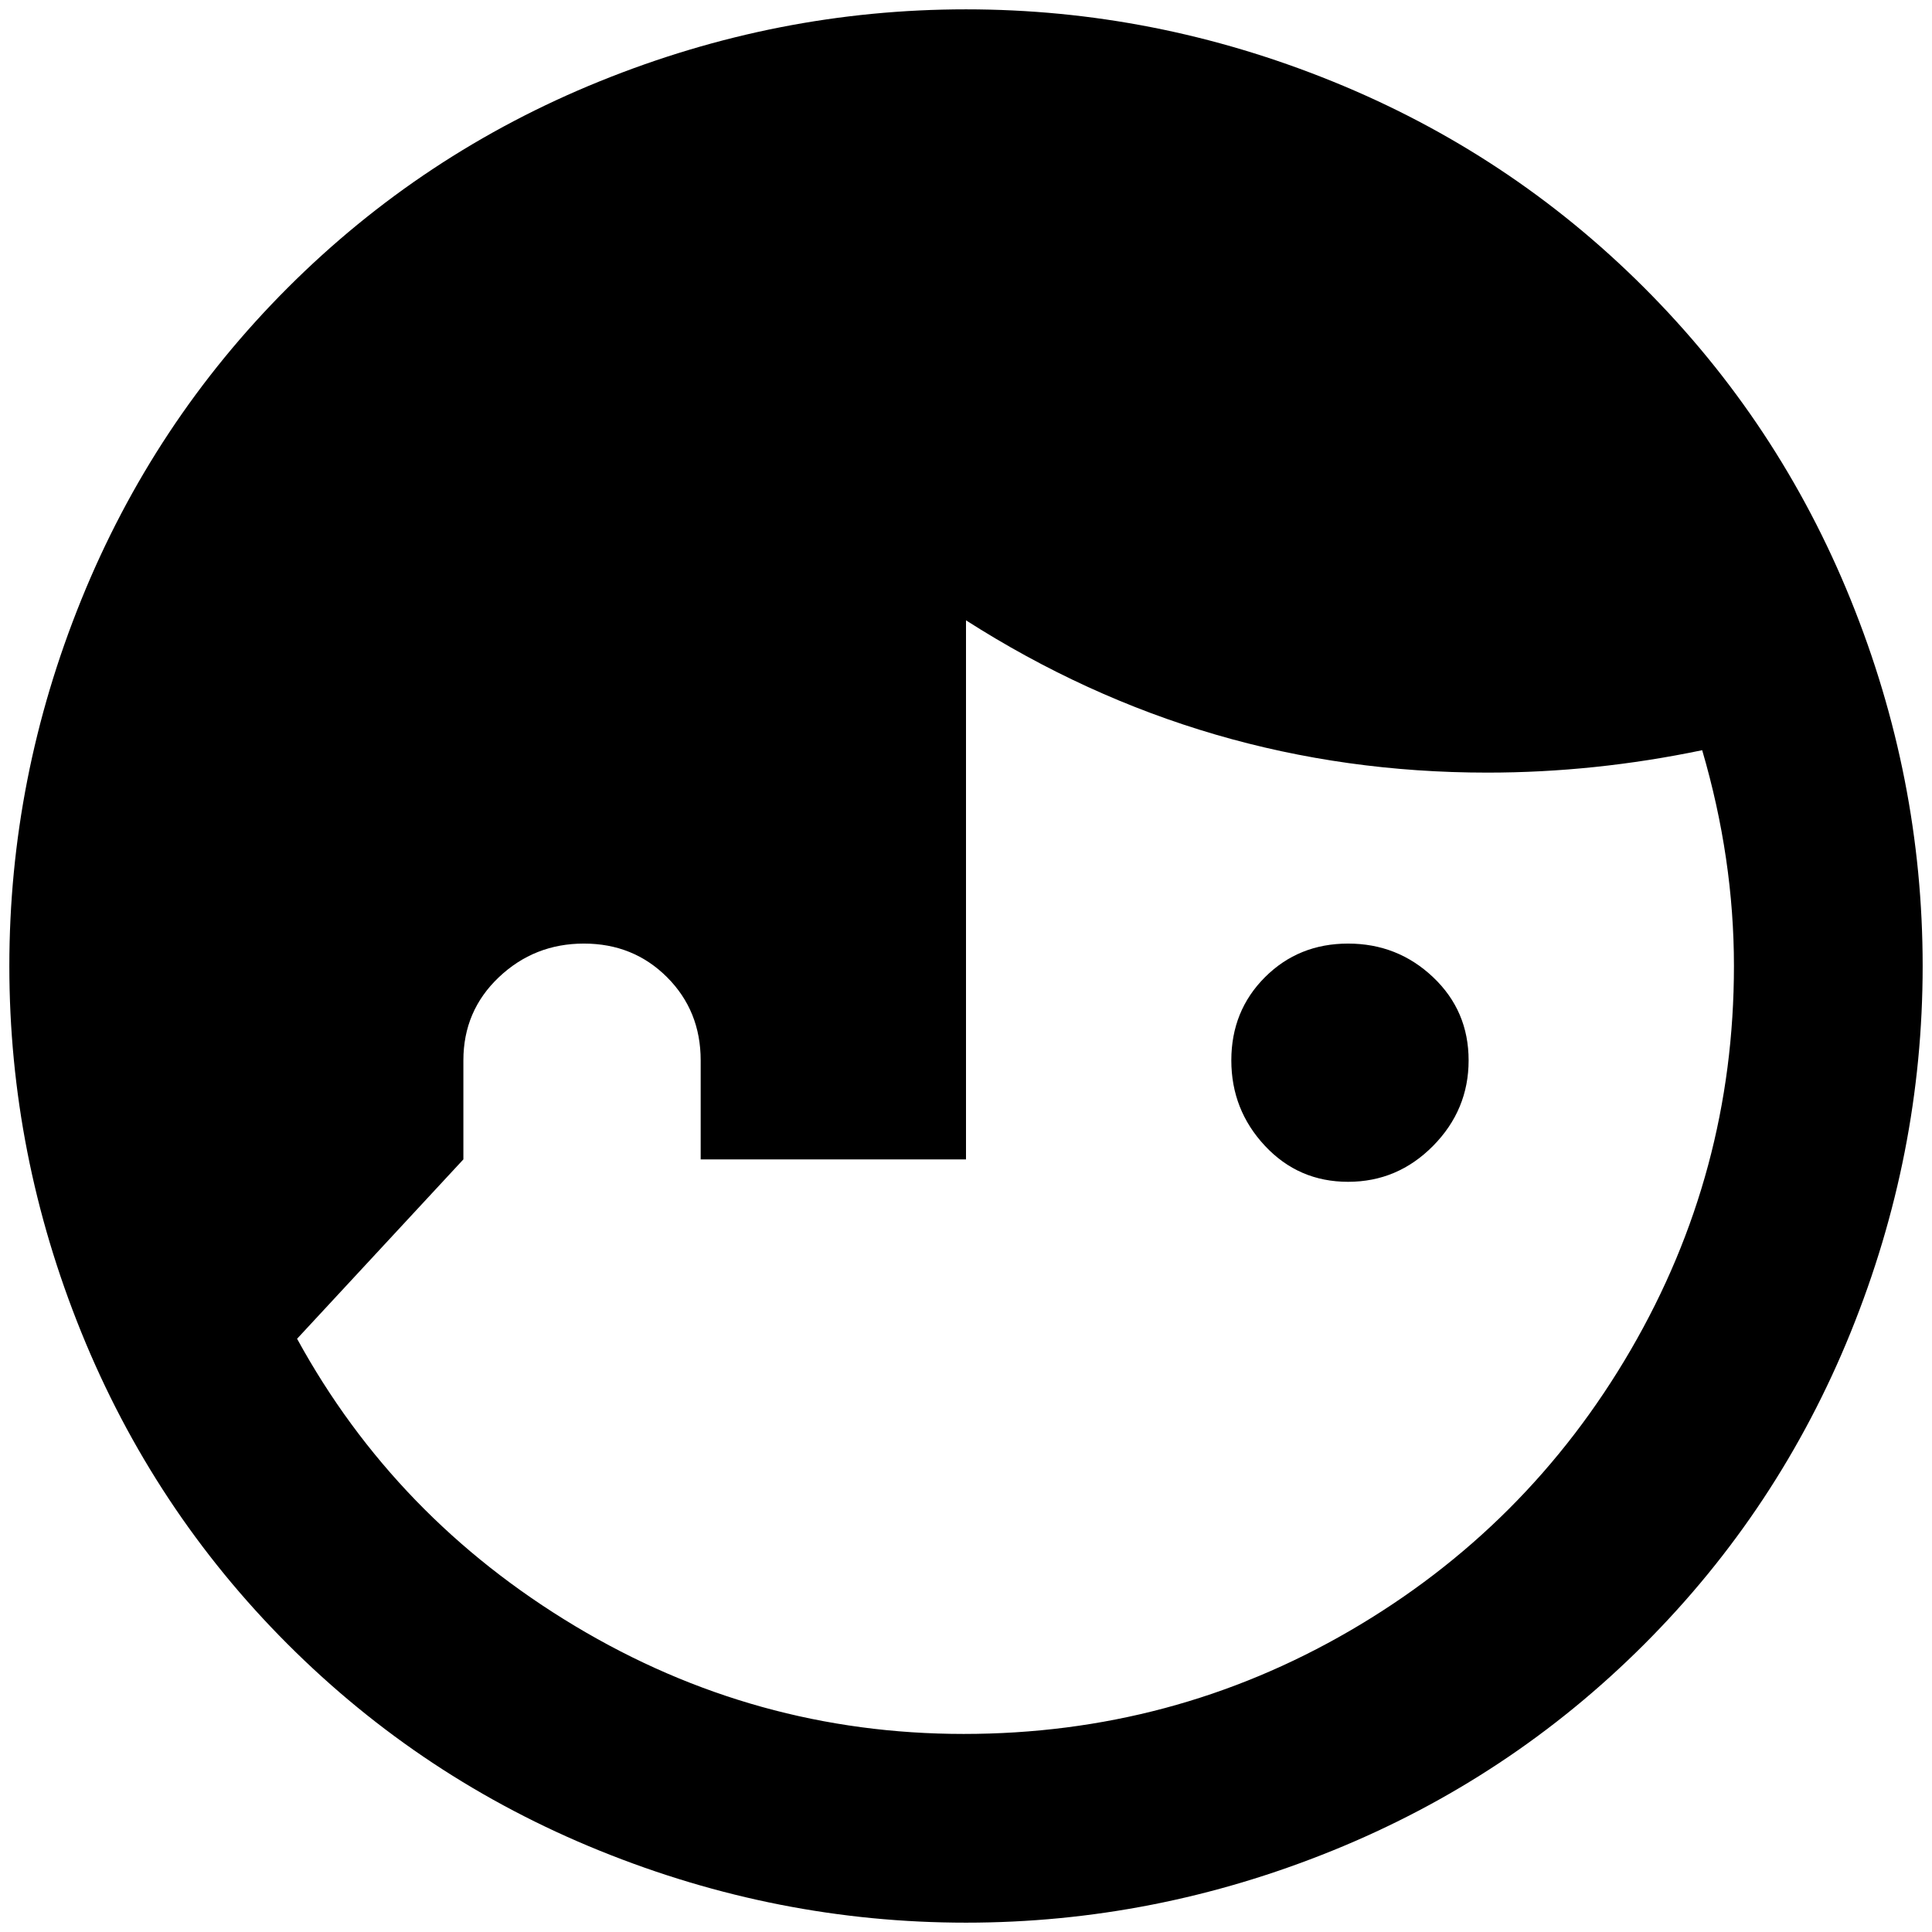 <?xml version="1.0" standalone="no"?>
<!DOCTYPE svg PUBLIC "-//W3C//DTD SVG 1.1//EN" "http://www.w3.org/Graphics/SVG/1.1/DTD/svg11.dtd" >
<svg xmlns="http://www.w3.org/2000/svg" xmlns:xlink="http://www.w3.org/1999/xlink" version="1.1" width="2048" height="2048" viewBox="-10 0 2068 2048">
   <path fill="currentColor"
d="M1024 0q-202 0 -392 77t-334 221t-221 334t-77 392t77 392t221 334t334 221t392 77t392 -77t334 -221t221 -334t77 -392t-77 -392t-221 -334t-334 -221t-392 -77zM1024 654q255 163 558 163q115 0 230 -24q34 116 34 231q0 221 -110.5 411t-300.5 300.5t-413.5 110.5
t-416 -115.5t-297.5 -307.5l178 -192v-106q0 -53 38 -89t91 -36t89 36t36 89v106h284v-577zM1433 1000q-53 0 -89 36t-36 89t36 91.5t89 38.5t91 -38.5t38 -91.5t-38 -89t-91 -36z" />
</svg>
